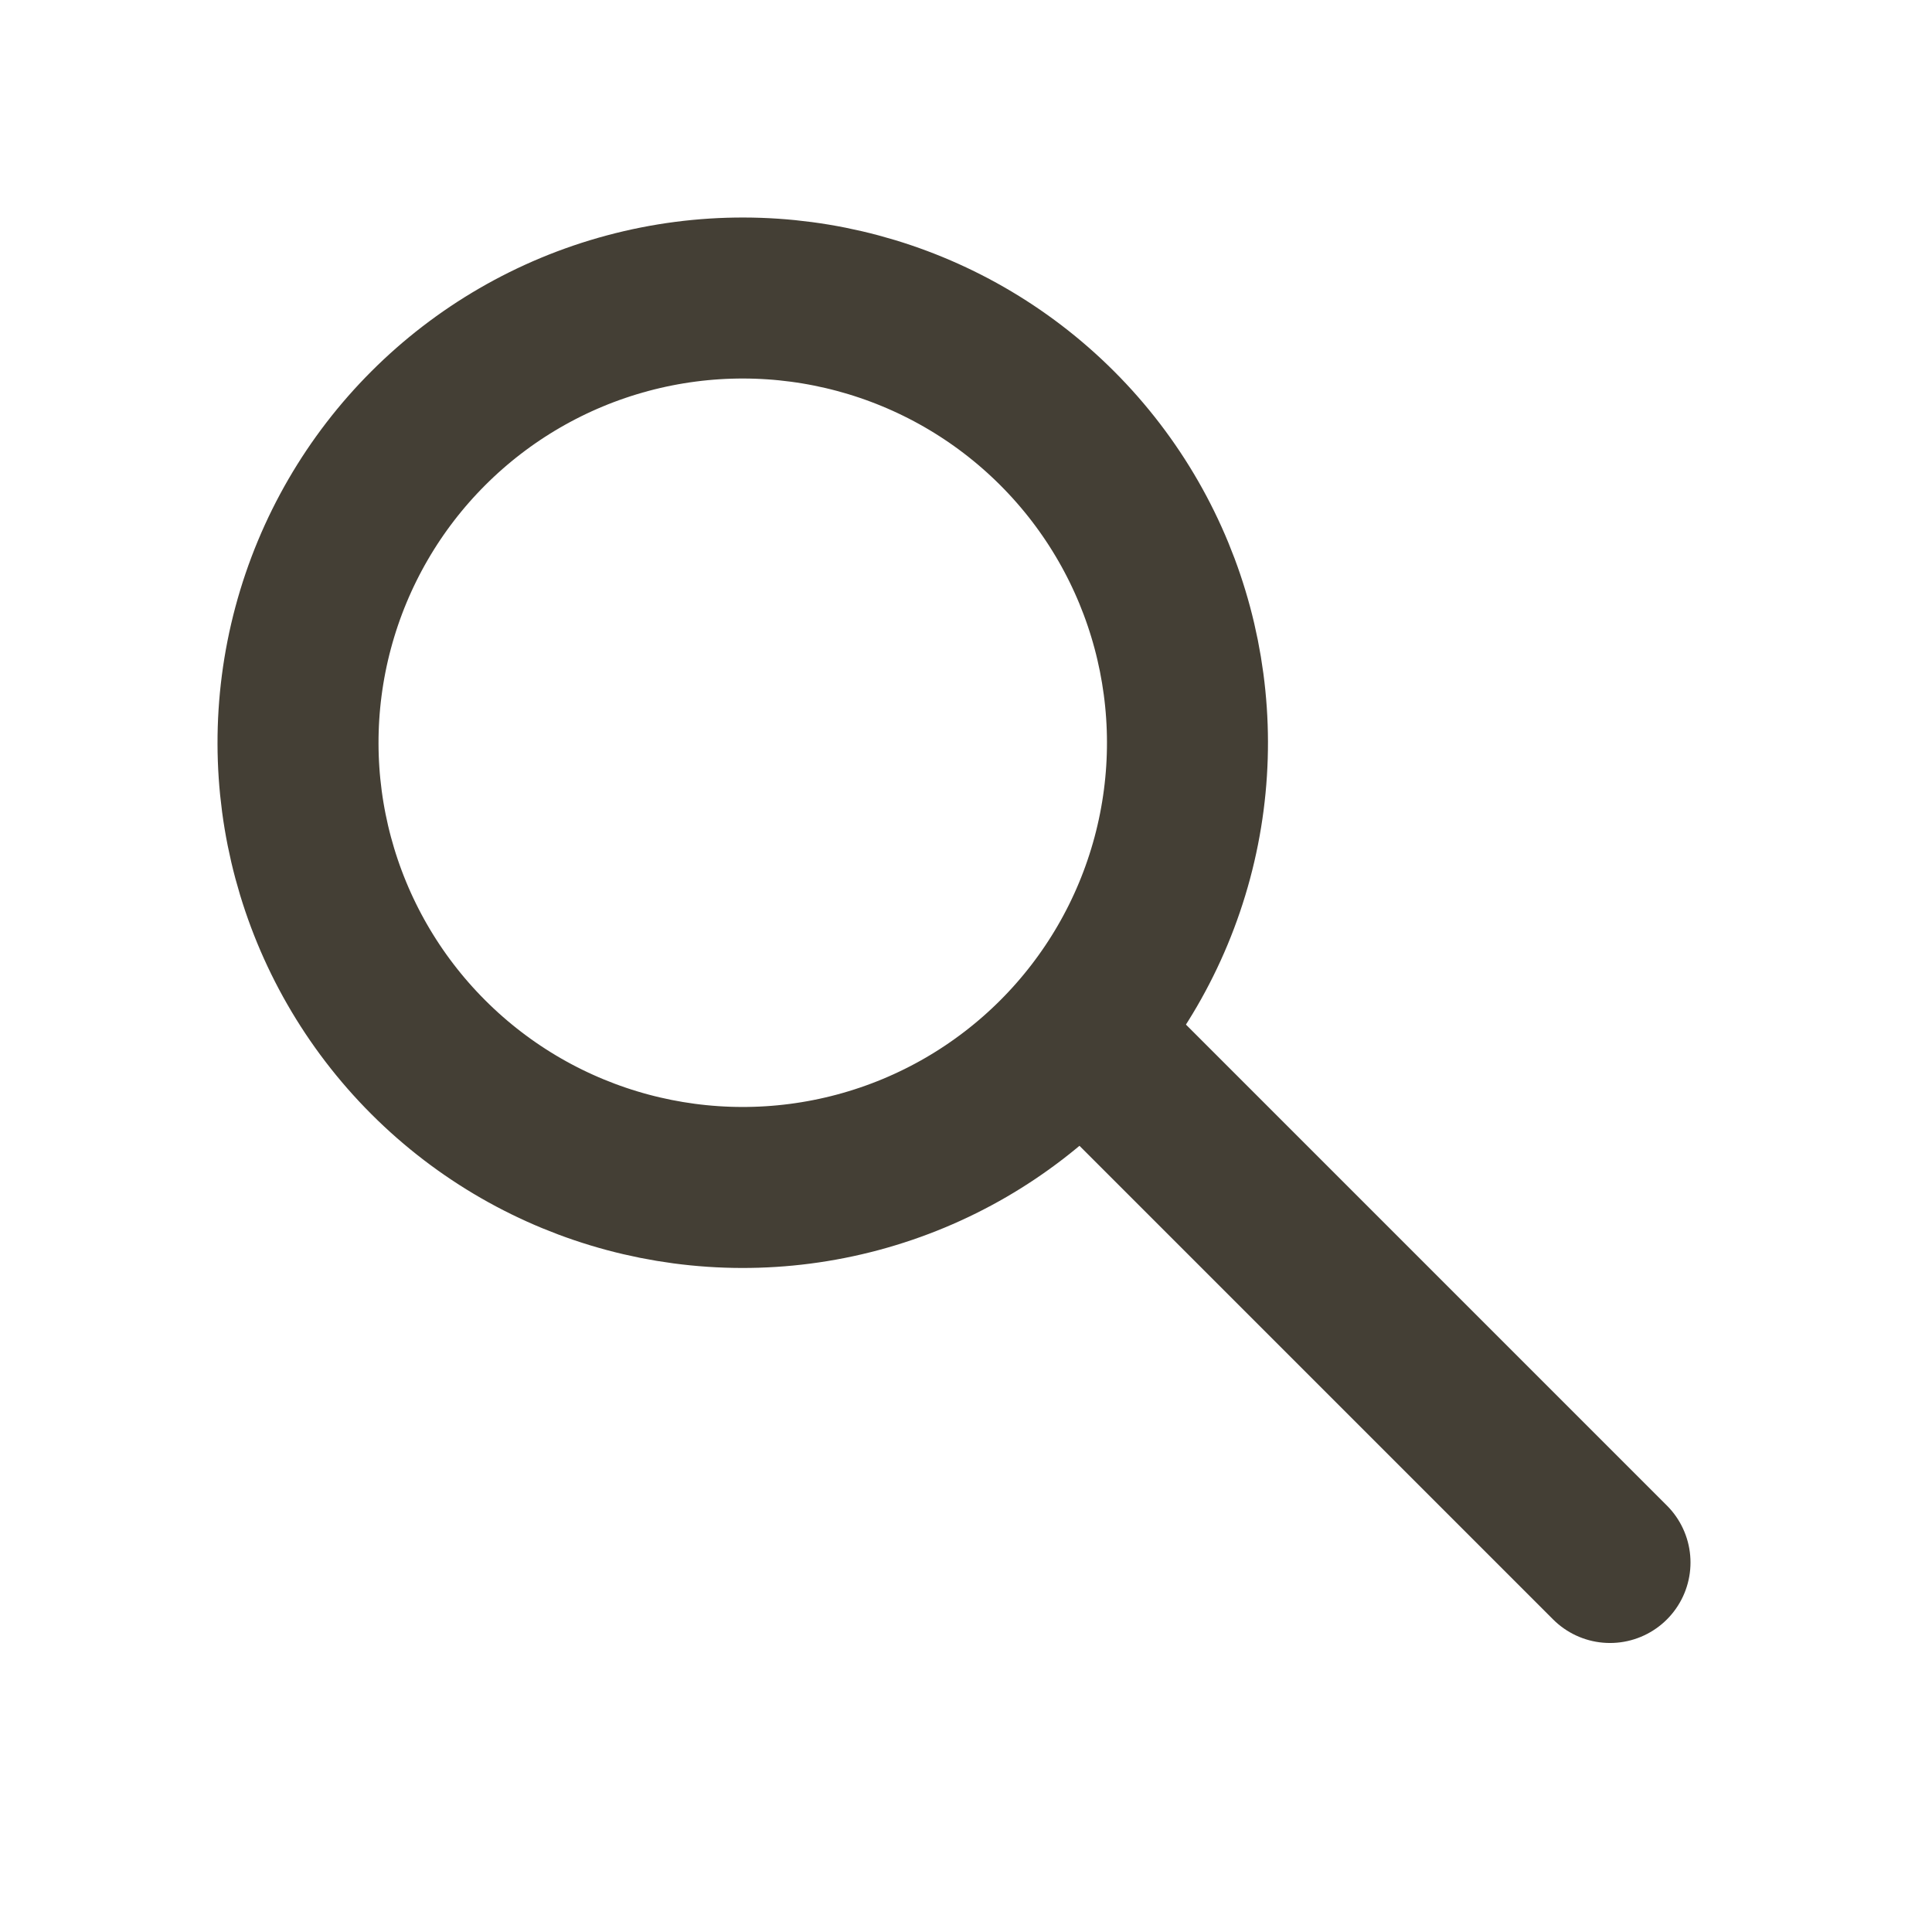 <svg width="27" height="27" viewBox="0 0 27 27" fill="none" xmlns="http://www.w3.org/2000/svg">
<circle cx="10.38" cy="10.38" r="6.215" transform="rotate(-45 10.38 10.38)" stroke="#443F35" stroke-width="2.25"/>
<path d="M15.637 14.973L22.5 21.836" stroke="#443F35" stroke-width="2.25" stroke-miterlimit="0" stroke-linecap="round"/>
</svg>
